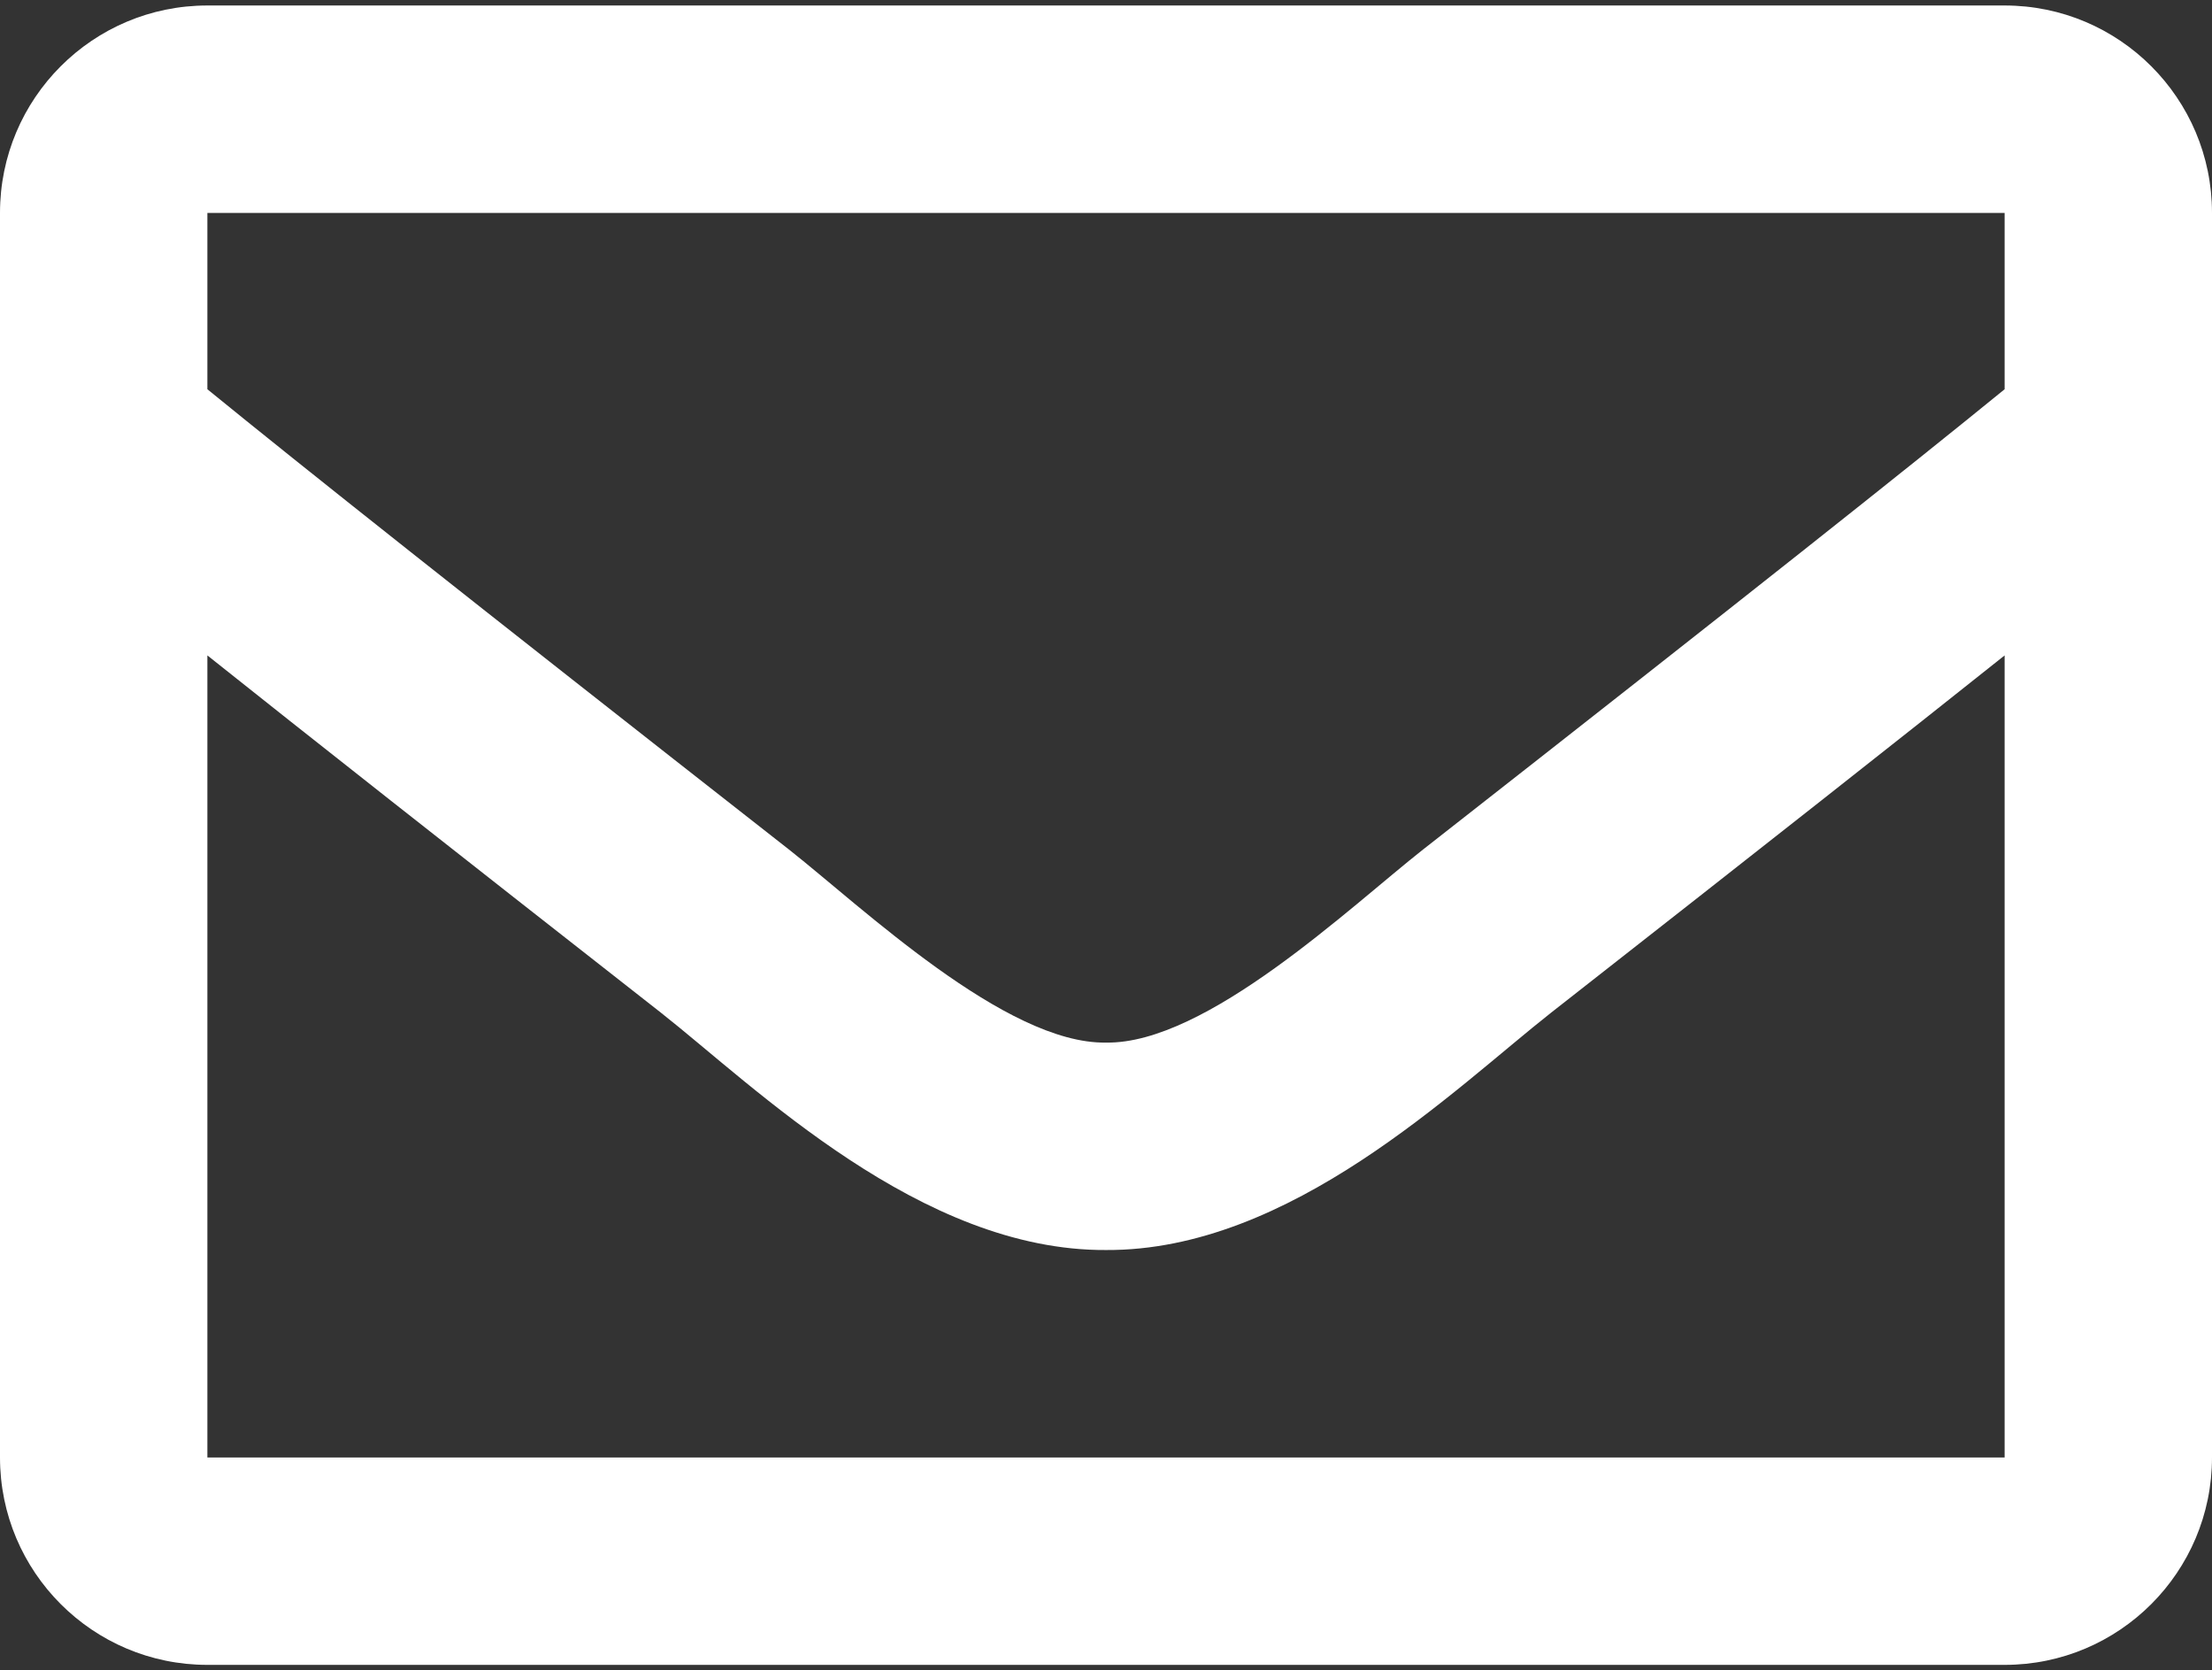 <svg width="302" height="228" viewBox="0 0 302 228" fill="none" xmlns="http://www.w3.org/2000/svg">
<rect x="0" y="0" width="302" height="228" fill="#333333" stroke="none"/>
<path d="M273.688 0.75H28.312C12.676 0.75 0 13.426 0 29.062V198.938C0 214.574 12.676 227.25 28.312 227.25H273.688C289.324 227.25 302 214.574 302 198.938V29.062C302 13.426 289.324 0.75 273.688 0.75ZM273.688 29.062V53.131C260.462 63.901 239.377 80.648 194.302 115.944C184.369 123.757 164.691 142.529 151 142.31C137.311 142.531 117.627 123.754 107.698 115.944C62.63 80.653 41.54 63.903 28.312 53.131V29.062H273.688ZM28.312 198.938V89.461C41.828 100.227 60.995 115.333 90.21 138.21C103.102 148.358 125.679 170.761 151 170.624C176.196 170.761 198.488 148.683 211.785 138.214C240.999 115.338 260.171 100.228 273.688 89.462V198.938H28.312Z" fill="white"/>
</svg>
